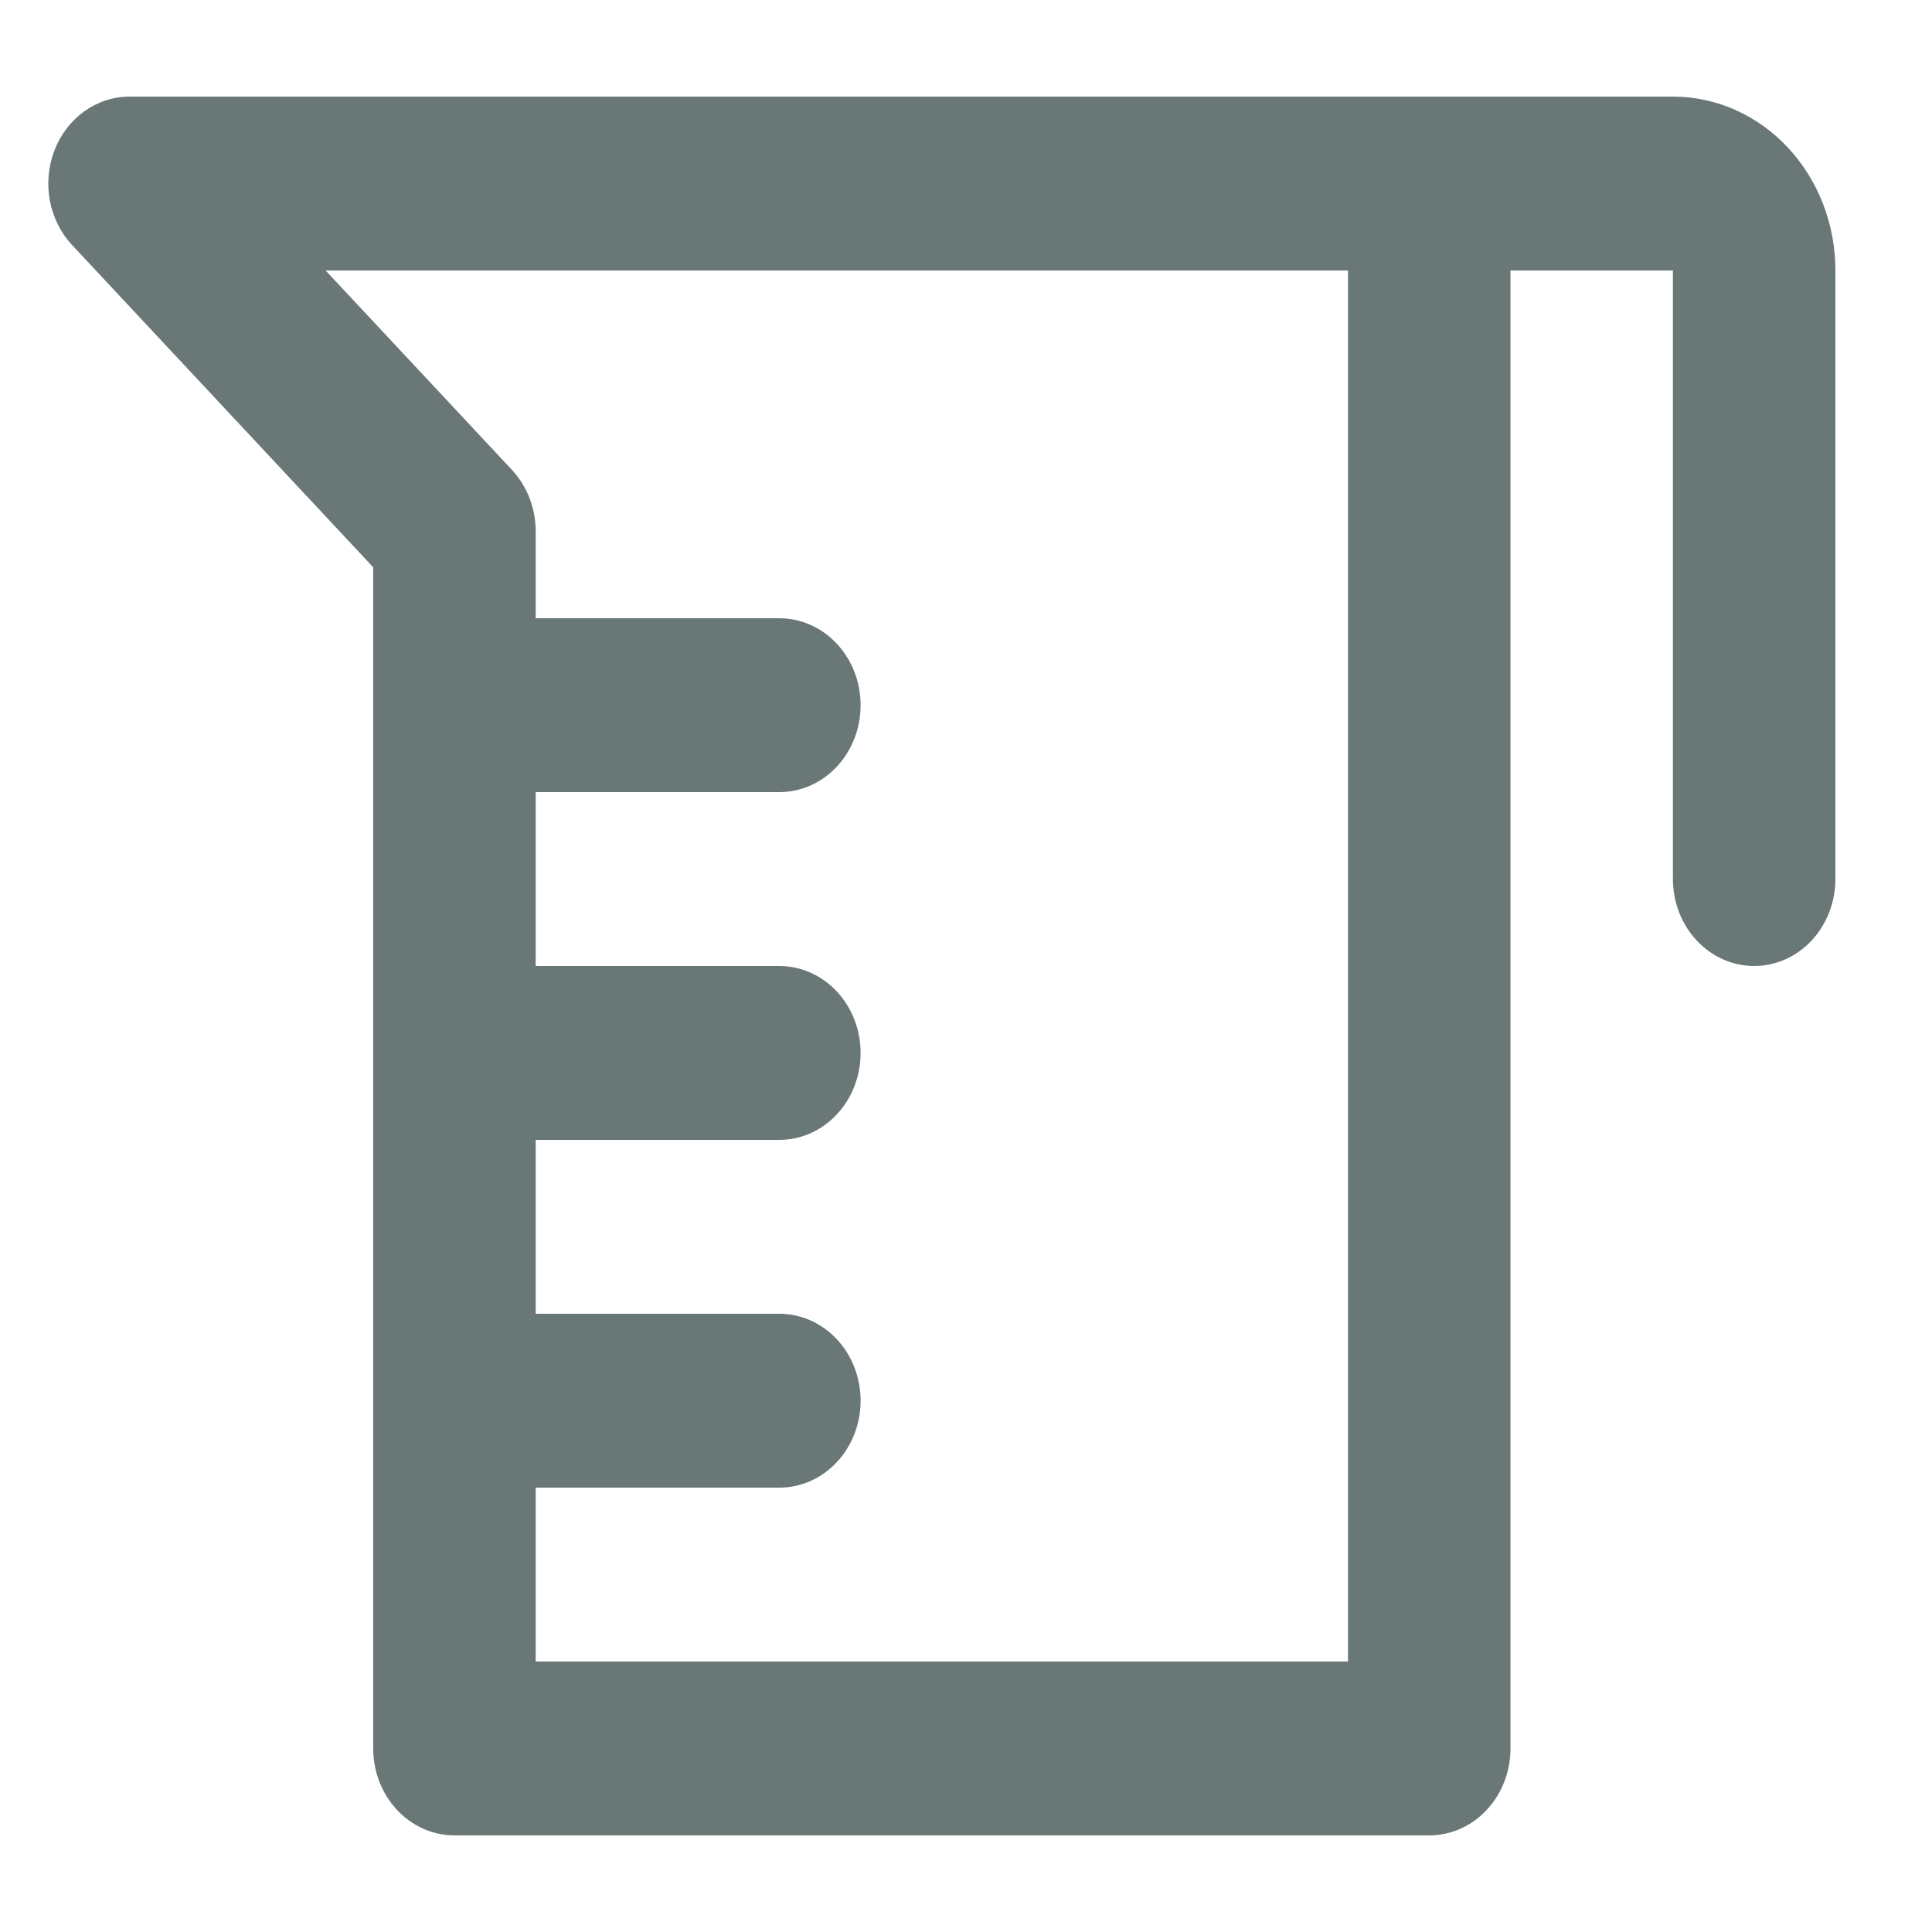 <svg width="40" height="40" viewBox="0 0 40 40" fill="none" xmlns="http://www.w3.org/2000/svg">
<path d="M7.727 11.745V36.2C7.727 36.677 7.904 37.135 8.22 37.473C8.535 37.81 8.963 38 9.409 38H29.591C30.037 38 30.465 37.81 30.78 37.473C31.096 37.135 31.273 36.677 31.273 36.2V5.6H34.636V18.2C34.636 18.677 34.813 19.135 35.129 19.473C35.444 19.81 35.872 20 36.318 20C36.764 20 37.192 19.81 37.507 19.473C37.823 19.135 38 18.677 38 18.2V5.6C38 4.645 37.646 3.73 37.015 3.054C36.384 2.379 35.528 2 34.636 2H2.681C2.349 2 2.024 2.106 1.747 2.303C1.471 2.501 1.255 2.782 1.128 3.111C1.001 3.44 0.967 3.802 1.032 4.151C1.097 4.5 1.257 4.821 1.492 5.073L7.727 11.745ZM27.909 5.6V34.4H11.091V30.8H16.136C16.582 30.8 17.01 30.61 17.325 30.273C17.641 29.935 17.818 29.477 17.818 29C17.818 28.523 17.641 28.065 17.325 27.727C17.01 27.39 16.582 27.2 16.136 27.2H11.091V23.6H16.136C16.582 23.6 17.01 23.41 17.325 23.073C17.641 22.735 17.818 22.277 17.818 21.8C17.818 21.323 17.641 20.865 17.325 20.527C17.01 20.19 16.582 20 16.136 20H11.091V16.4H16.136C16.582 16.4 17.01 16.21 17.325 15.873C17.641 15.535 17.818 15.077 17.818 14.6C17.818 14.123 17.641 13.665 17.325 13.327C17.01 12.99 16.582 12.8 16.136 12.8H11.091V11C11.091 10.523 10.913 10.065 10.598 9.727L6.741 5.6H27.909Z" fill="#6A7777"/>
</svg>

